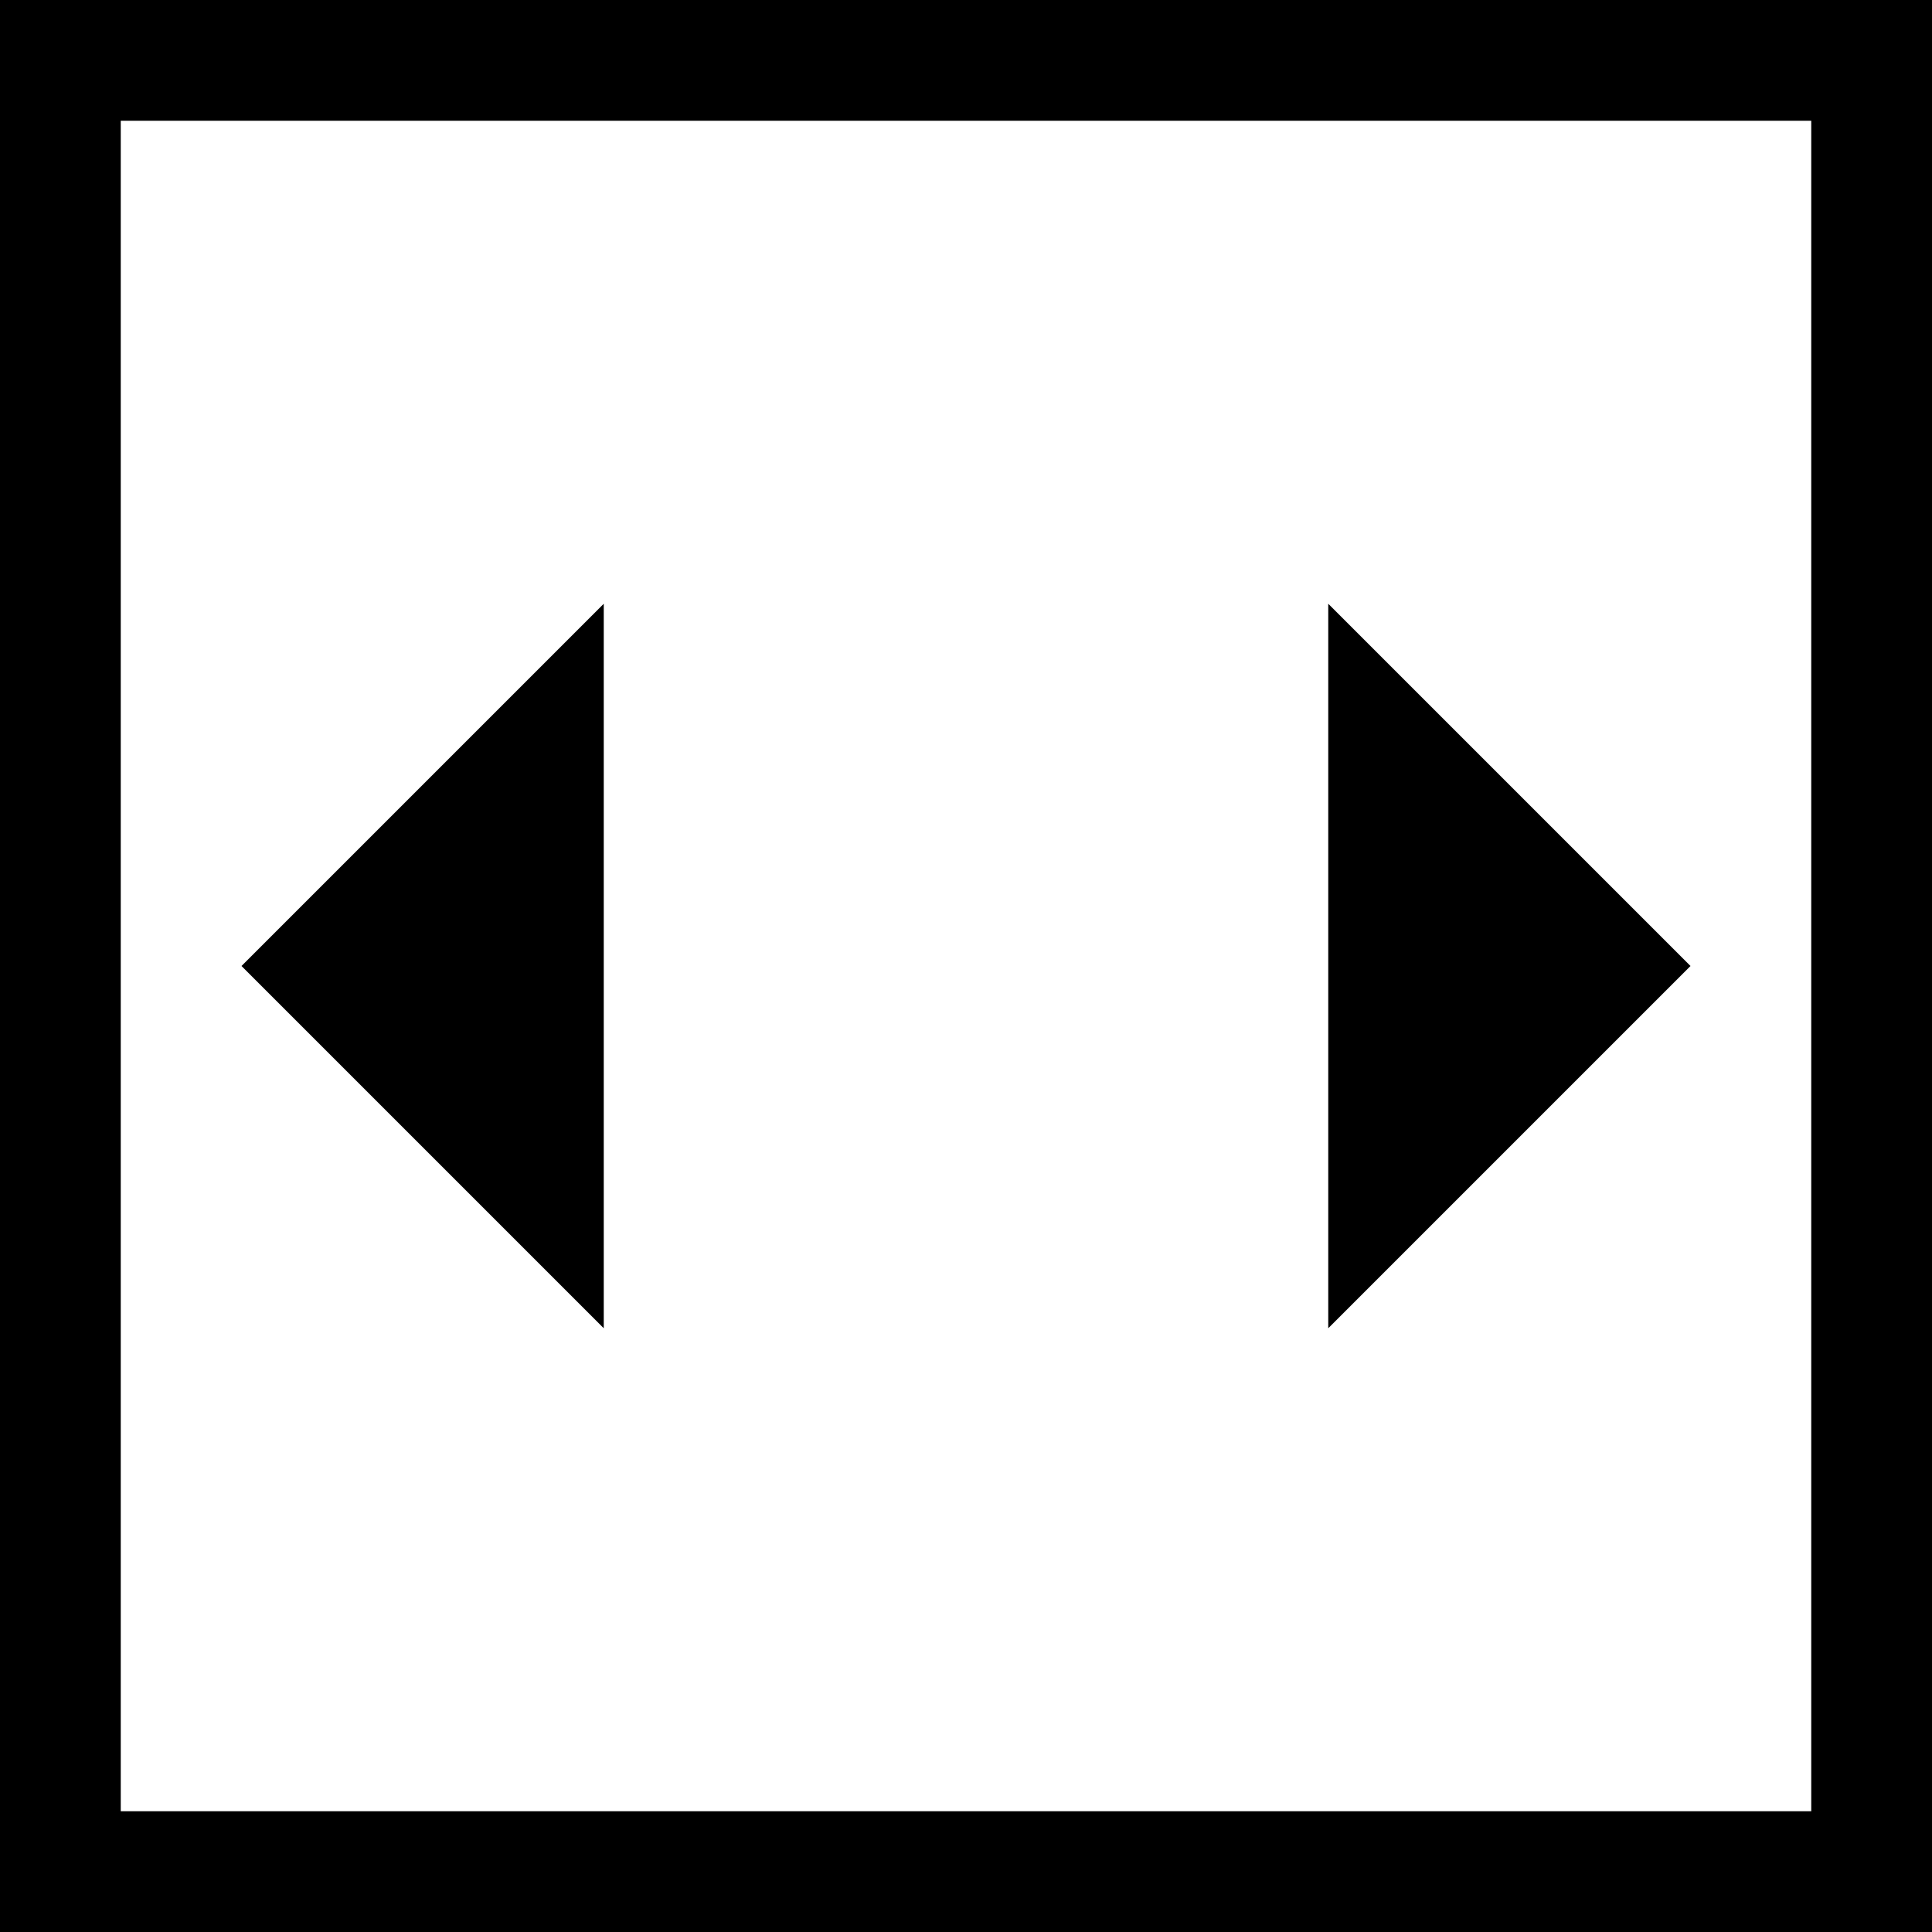 <?xml version="1.0" encoding="utf-8"?>
<!-- Generator: Adobe Illustrator 19.1.1, SVG Export Plug-In . SVG Version: 6.00 Build 0)  -->
<svg version="1.1" id="Layer_1" xmlns="http://www.w3.org/2000/svg" xmlns:xlink="http://www.w3.org/1999/xlink" x="0px" y="0px"
	   viewBox="0 0 16 16" style="enable-background:new 0 0 16 16;" xml:space="preserve">
<g>
	<g>
		<path d="M1,1h14v14H1V1z M0,0l0,16h16V0L0,0z"/>
	</g>
	<polygon points="5,11 2,8 5,5 	"/>
	<polygon points="11,5 14,8 11,11 	"/>
</g>
</svg>
